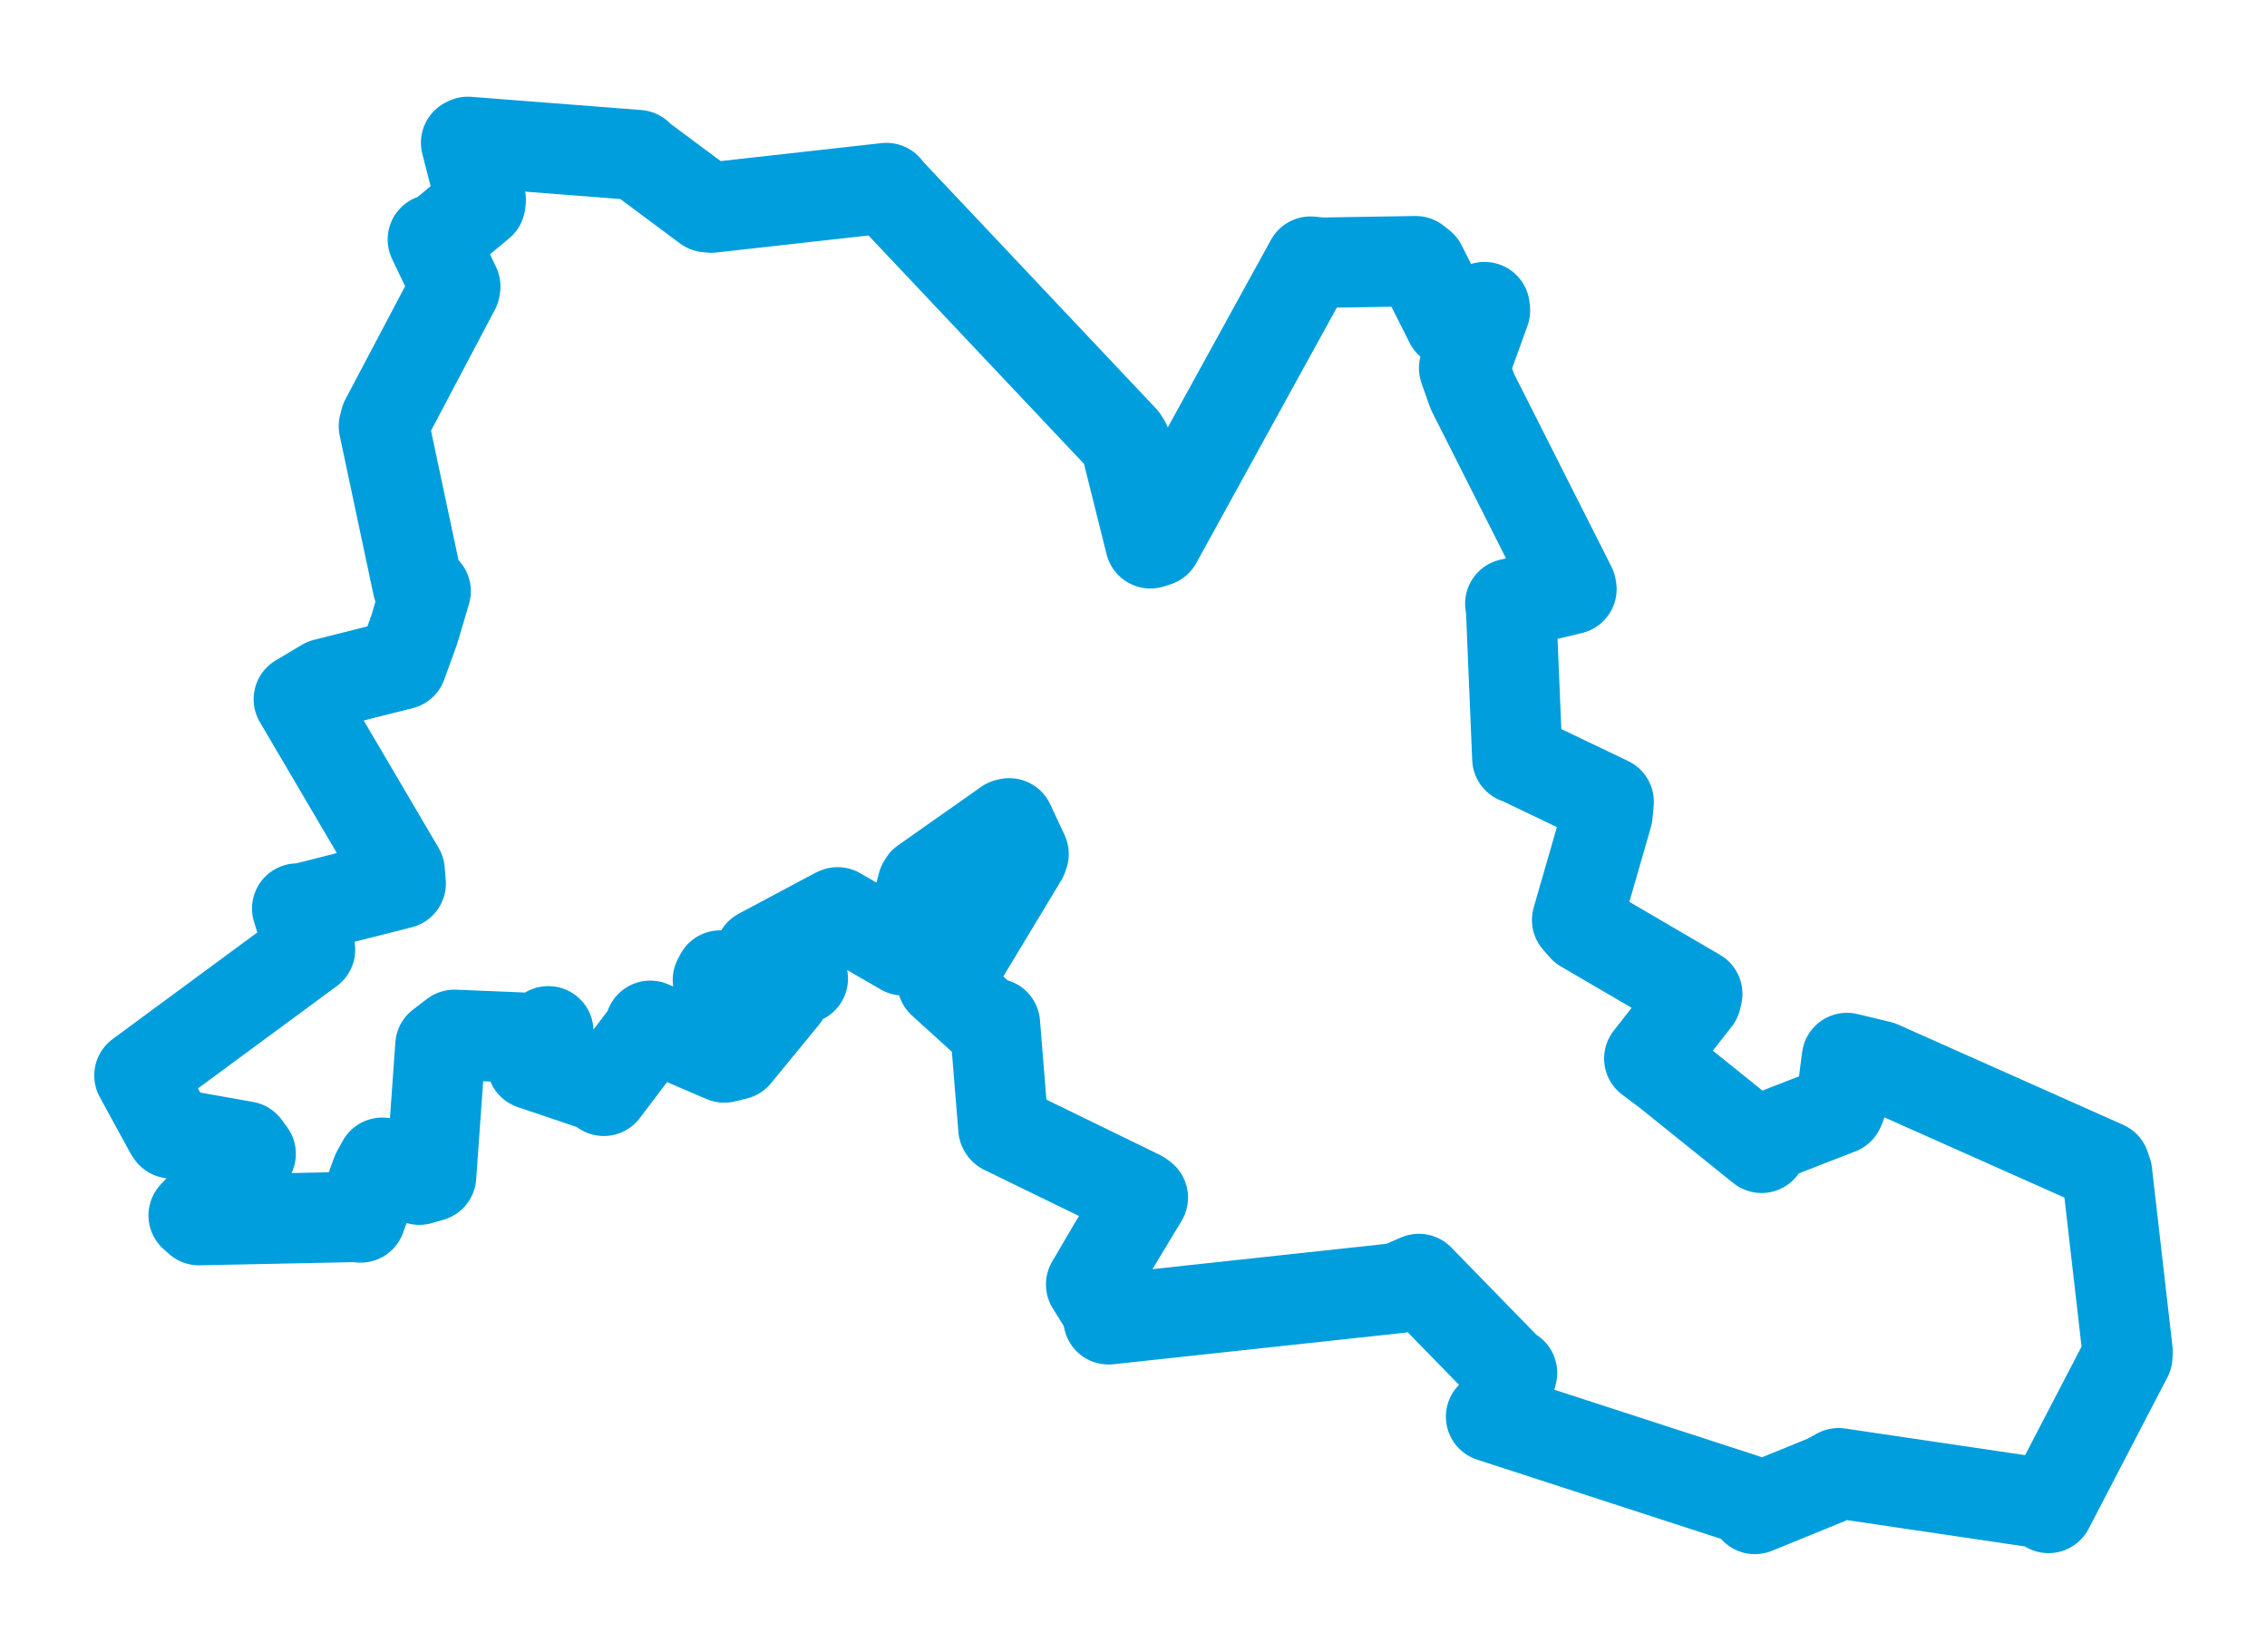 <svg viewBox="0 0 130.94 95.406" width="130.94" height="95.406" xmlns="http://www.w3.org/2000/svg">
  <title>Vlašim, okres Benešov, Střední Čechy, 25801, Česko</title>
  <desc>Geojson of Vlašim, okres Benešov, Střední Čechy, 25801, Česko</desc>
  <polygon points="8.053,62.124 9.821,65.36 9.896,65.467 14.162,66.222 14.479,66.648 11.185,70.21 11.491,70.482 20.565,70.296 20.826,70.329 21.743,67.779 22.077,67.166 24.221,68.146 24.9,67.949 25.438,60.395 26.246,59.777 31.035,59.976 31.67,59.572 31.455,60.618 30.739,61.479 34.891,62.883 34.873,63.013 37.474,59.579 37.56,59.255 41.835,61.088 42.512,60.923 45.285,57.542 45.315,57.05 41.465,56.61 41.599,56.351 46.129,56.555 46.371,56.53 43.937,55.342 43.895,55.085 48.274,52.747 48.382,52.701 52.178,54.898 52.34,54.83 53.29,51.1 53.373,50.964 58.17,47.588 58.294,47.56 59.121,49.333 59.059,49.512 54.848,56.498 54.43,56.733 57.065,59.123 57.466,59.134 57.956,65.18 57.987,65.229 65.834,69.052 66.01,69.18 64.29,72.033 63.022,74.199 64.158,76.024 64.027,76.212 80.757,74.402 81.954,73.88 87.17,79.232 87.335,79.302 86.806,81.402 86.123,81.835 100.851,86.62 101.36,87.167 105.536,85.465 106.193,85.101 118.205,86.878 118.322,87.108 122.871,78.362 122.887,78.067 121.7,67.734 121.572,67.361 108.58,61.573 106.677,61.115 106.324,63.847 106.226,64.076 101.916,65.751 101.747,66.305 96.274,61.902 95.262,61.147 97.967,57.695 98.033,57.41 91.475,53.578 91.093,53.142 92.847,47.06 92.916,46.318 87.688,43.814 87.641,43.813 87.272,35.016 87.233,34.876 90.767,34.029 90.744,33.908 85.046,22.623 84.567,21.27 85.771,17.936 85.75,17.741 84.157,18.586 83.749,18.629 82.091,15.34 81.771,15.087 76.325,15.174 75.696,15.113 66.809,31.27 66.447,31.386 64.998,25.588 64.868,25.385 51.221,10.92 51.199,10.861 41.082,11.992 40.832,11.968 37.074,9.171 36.846,8.958 27.024,8.195 26.922,8.246 27.769,11.545 27.74,11.761 25.161,13.909 25.001,13.835 26.297,16.546 26.278,16.67 22.259,24.283 22.173,24.621 24.13,33.839 24.585,34.149 23.934,36.356 23.202,38.376 18.766,39.493 17.259,40.391 23.083,50.299 23.145,51.035 17.547,52.455 17.165,52.483 17.905,54.844 17.907,54.861 8.053,62.124" stroke="#009edd" stroke-width="5.219px" fill="none" stroke-linejoin="round" vector-effect="non-scaling-stroke"></polygon>
</svg>
